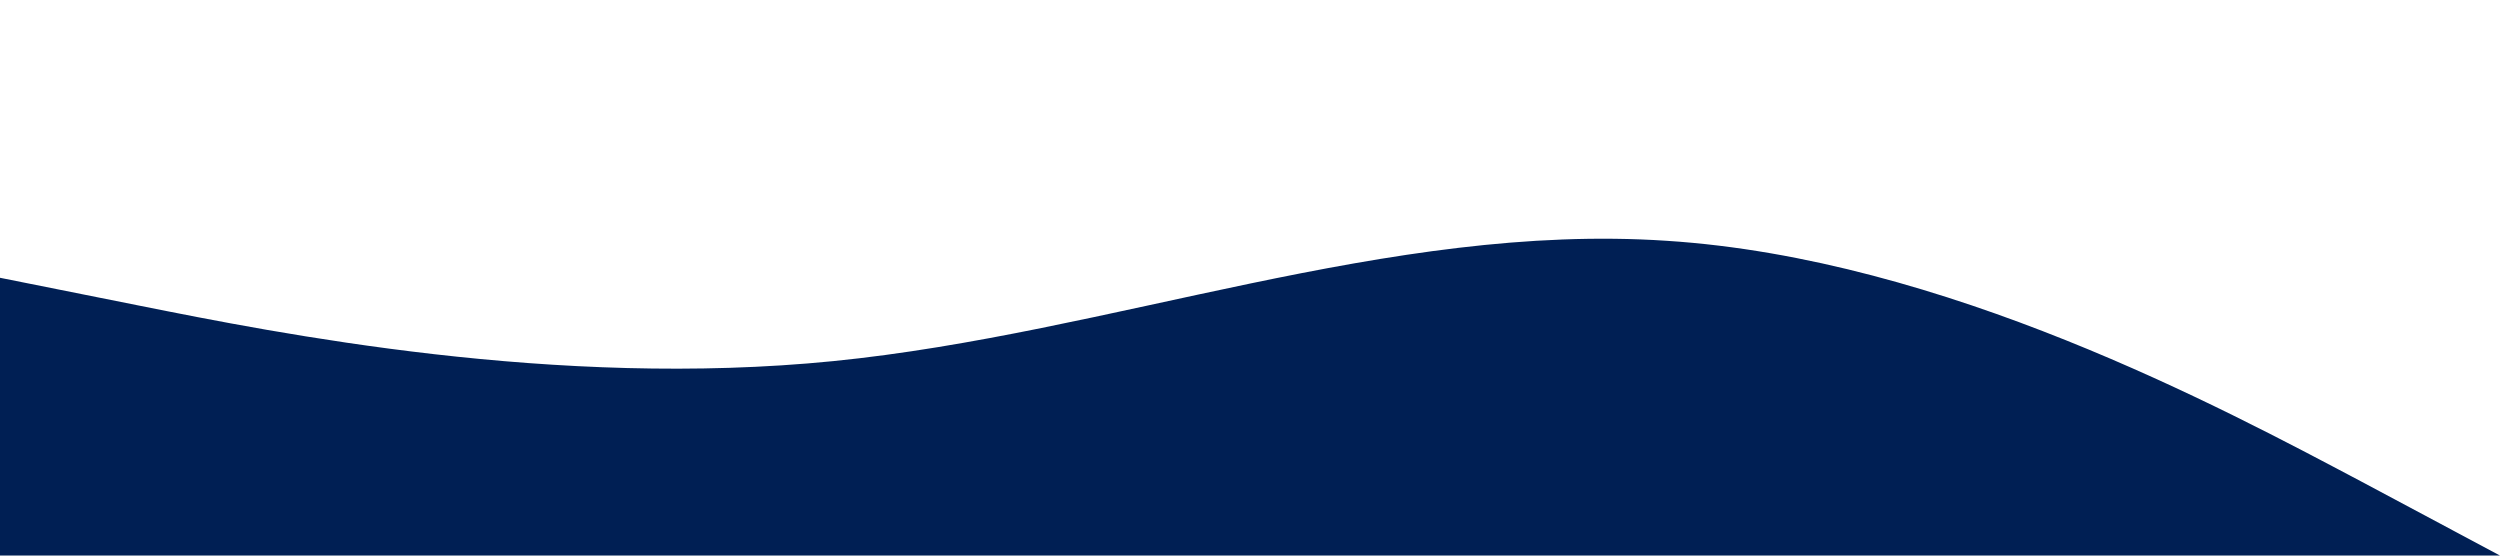 <?xml version="1.0" standalone="no"?><svg xmlns="http://www.w3.org/2000/svg" viewBox="0 0 1440 320"><path fill="#001f54" fill-opacity="1" d="M0,160L80,176C160,192,320,224,480,208C640,192,800,128,960,138.7C1120,149,1280,235,1360,277.3L1440,320L1440,320L1360,320C1280,320,1120,320,960,320C800,320,640,320,480,320C320,320,160,320,80,320L0,320Z"></path></svg>